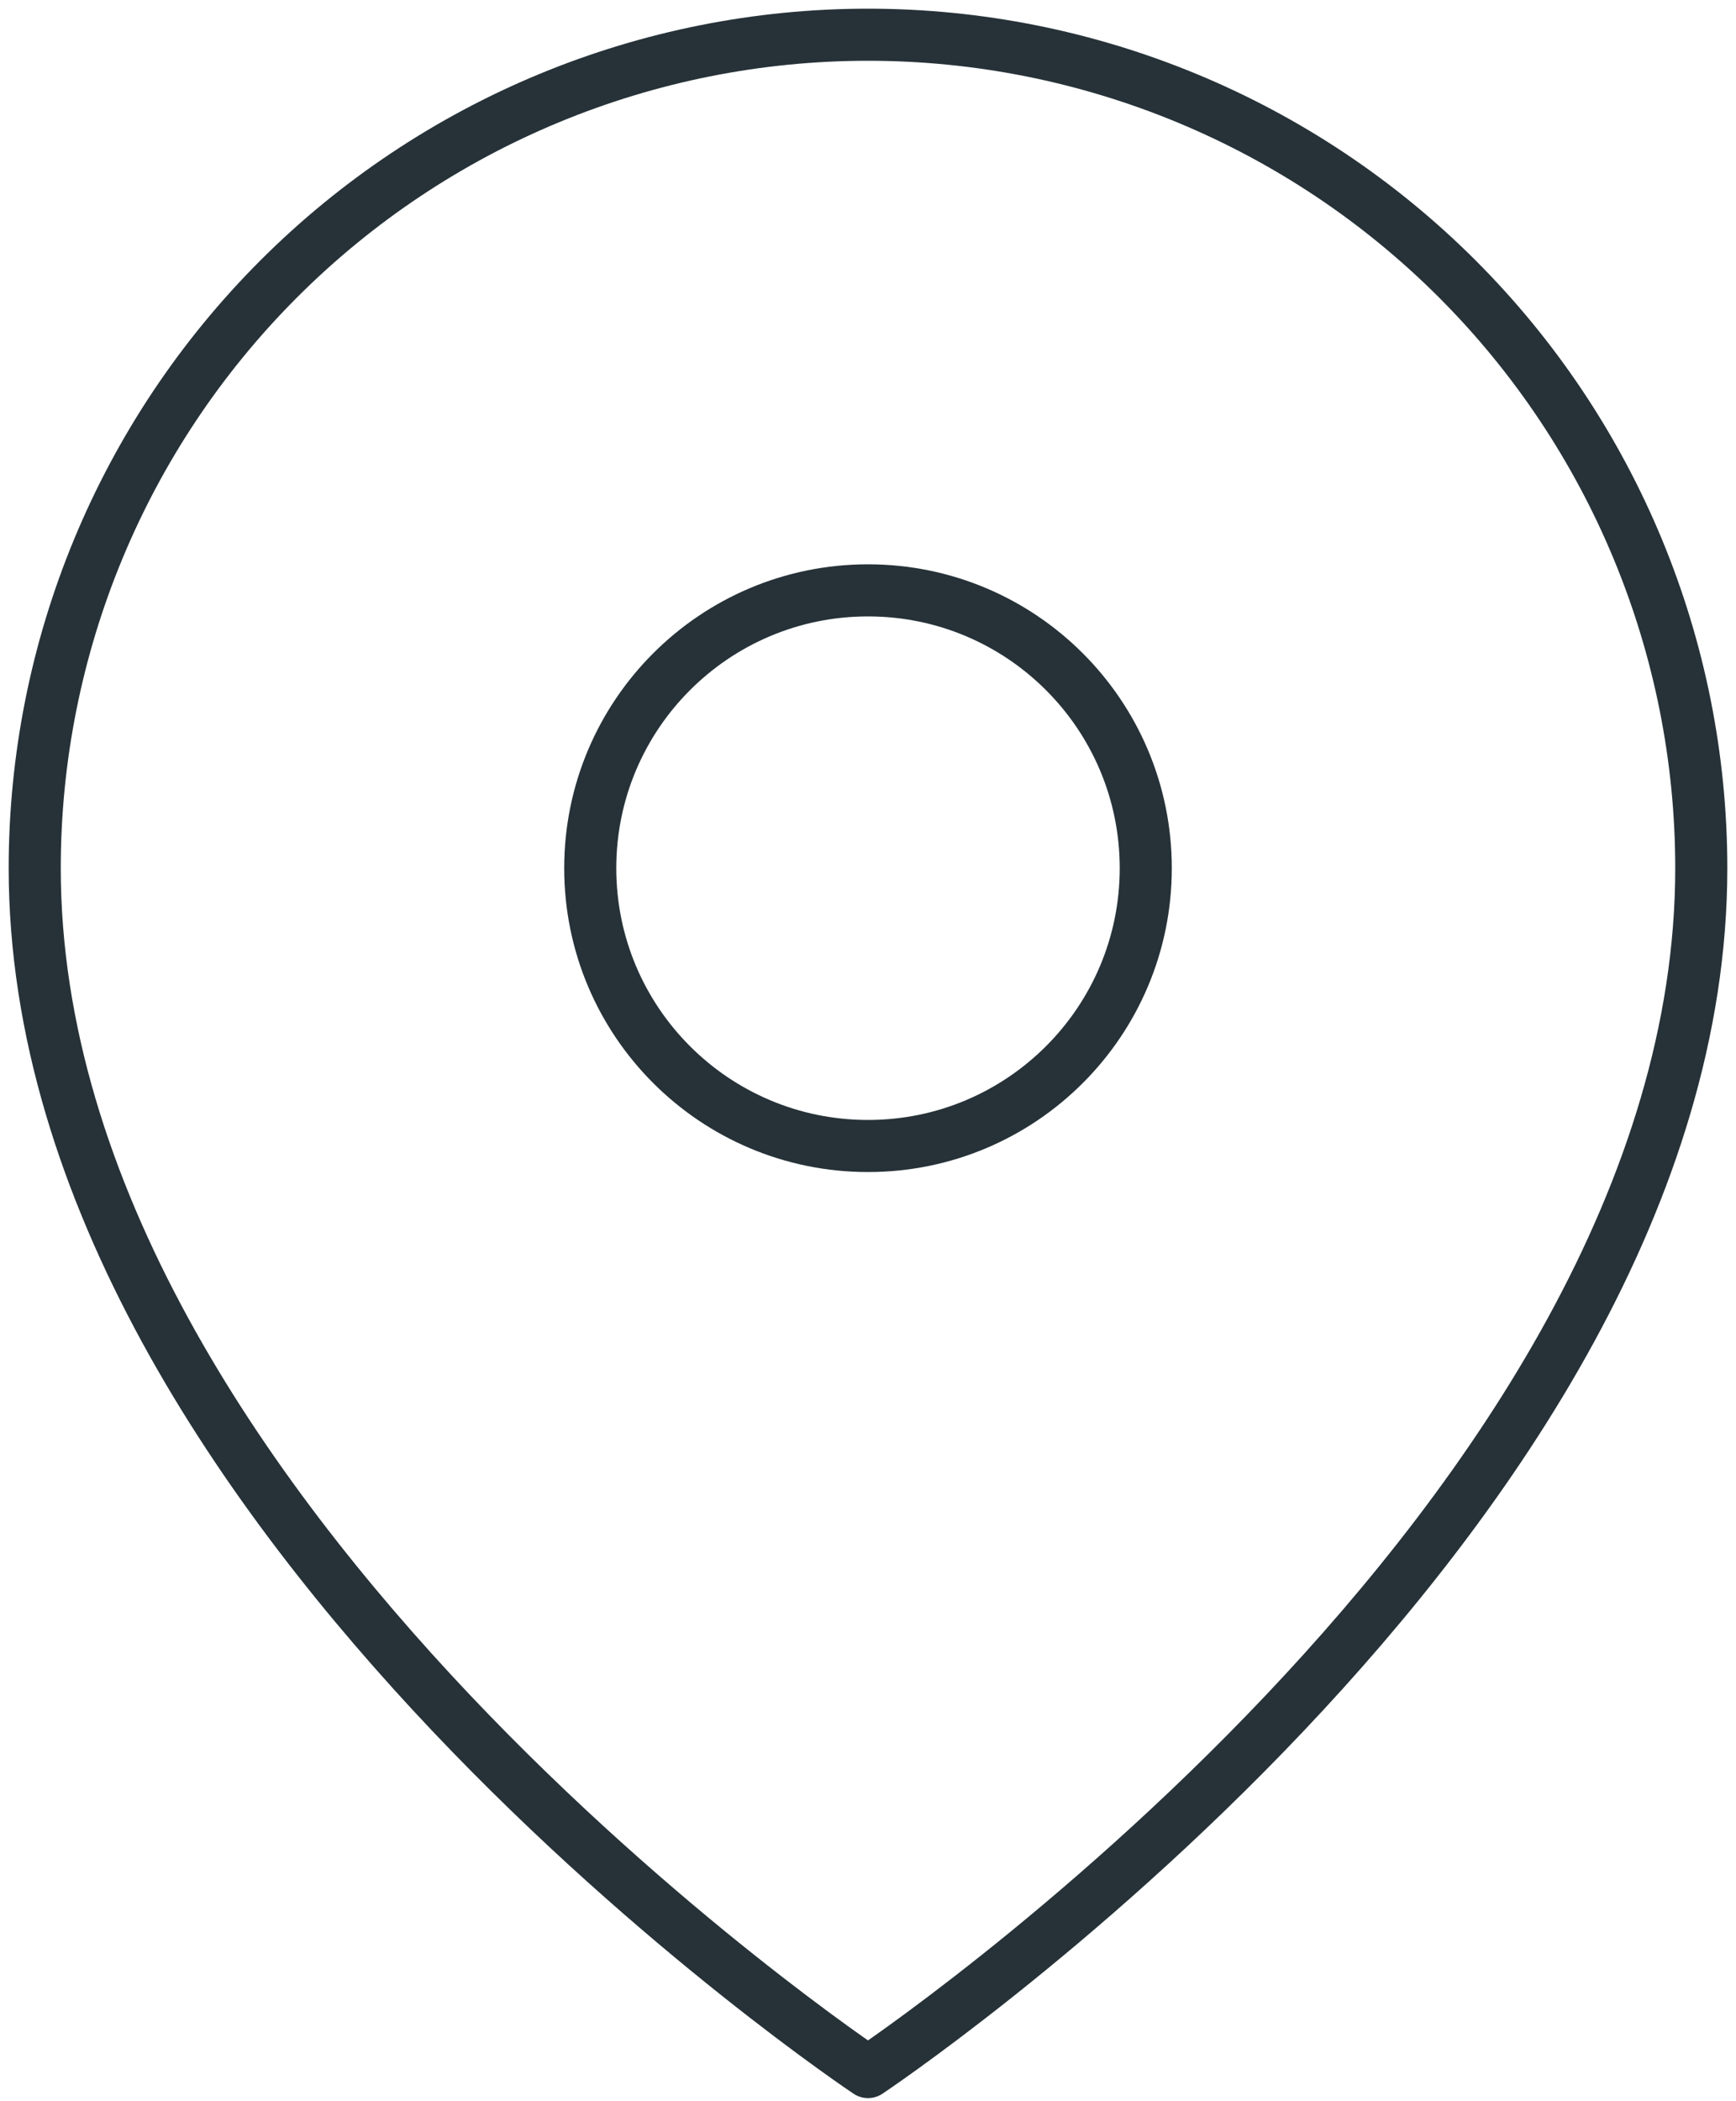 <svg width="100" height="121" viewBox="0 0 100 121" fill="none" xmlns="http://www.w3.org/2000/svg">
<path d="M98 50C98 87.333 50 119.333 50 119.333C50 119.333 2 87.333 2 50C2 37.27 7.057 25.061 16.059 16.059C25.061 7.057 37.27 2 50 2C62.73 2 74.939 7.057 83.941 16.059C92.943 25.061 98 37.27 98 50Z" stroke="#263238" stroke-width="3" stroke-linecap="round" stroke-linejoin="round"/>
<path d="M50 66C58.837 66 66 58.837 66 50C66 41.163 58.837 34 50 34C41.163 34 34 41.163 34 50C34 58.837 41.163 66 50 66Z" stroke="#263238" stroke-width="3" stroke-linecap="round" stroke-linejoin="round"/>
</svg>
